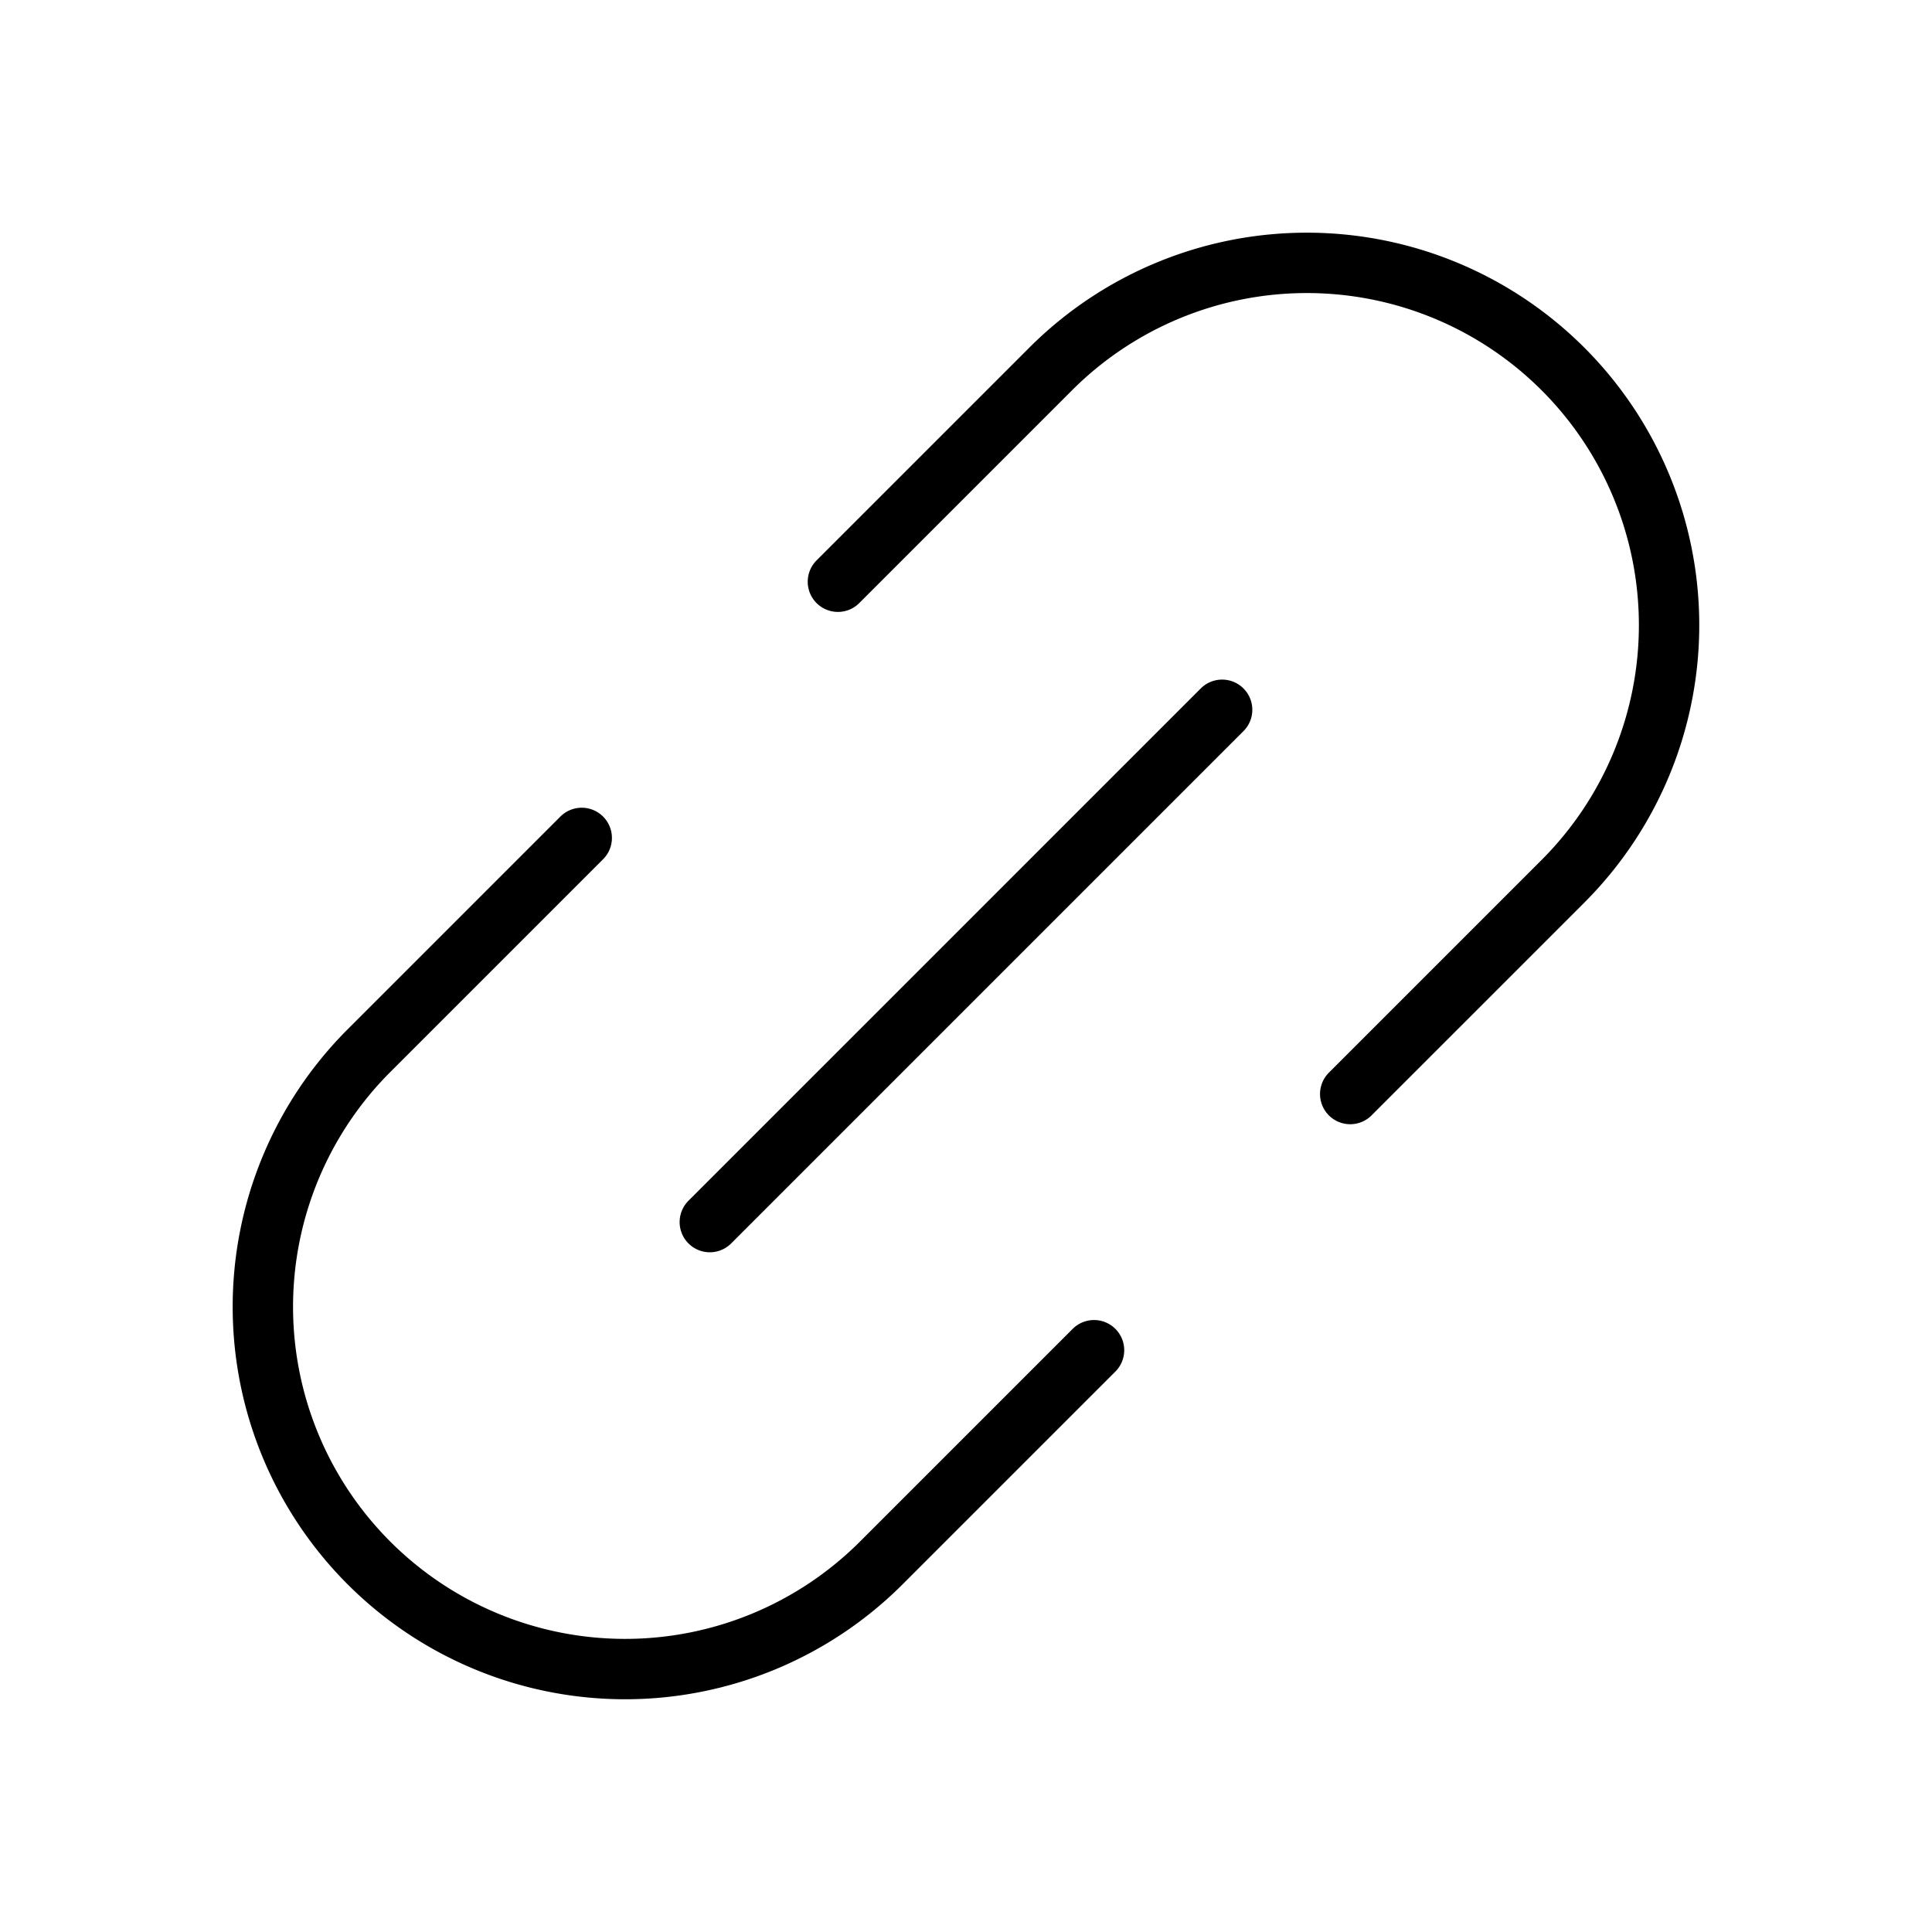<svg xmlns="http://www.w3.org/2000/svg" viewBox="0 0 256 256" width="20" height="20"><path fill="none" d="M0 0h256v256H0z"/><path fill="none" stroke="#000" stroke-linecap="round" stroke-linejoin="round" stroke-width="8" d="M94.055 161.932l67.882-67.882m-16.973 84.86l-28.284 28.284a48 48 0 01-67.882-67.882l28.284-28.284m101.828 33.936l28.284-28.284a48 48 0 00-67.882-67.882l-28.284 28.284"/></svg>